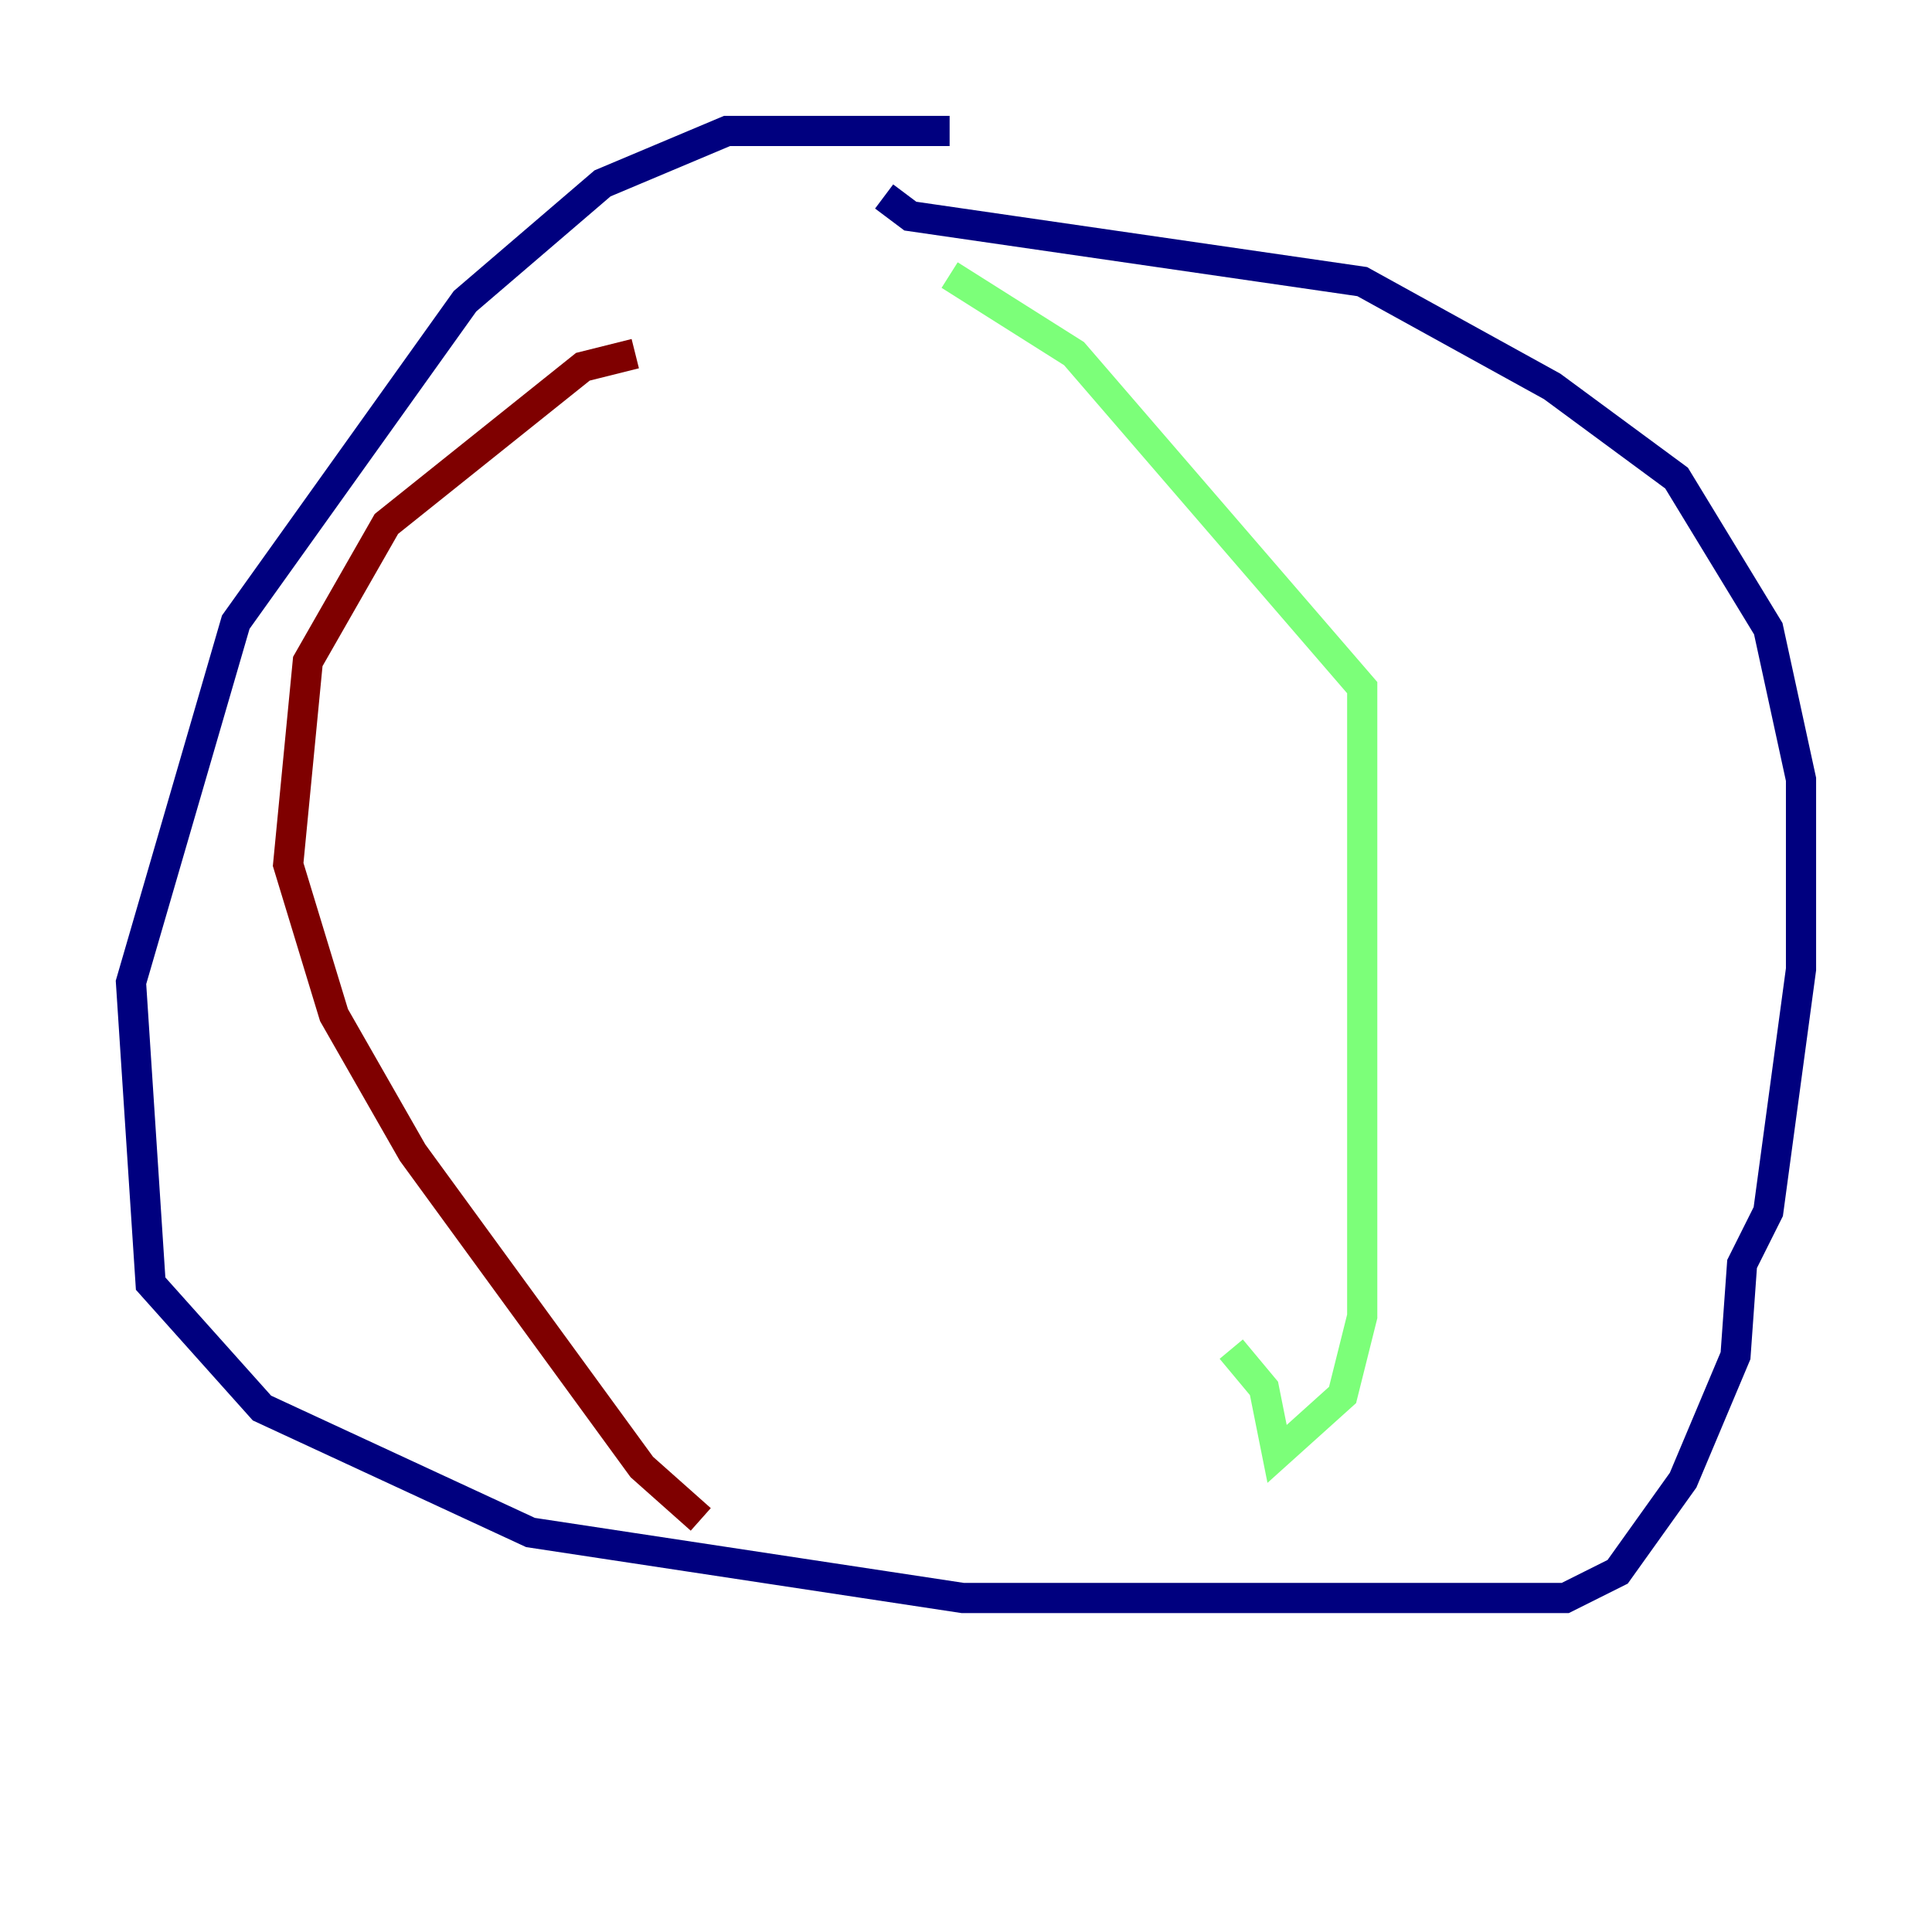 <?xml version="1.0" encoding="utf-8" ?>
<svg baseProfile="tiny" height="128" version="1.2" viewBox="0,0,128,128" width="128" xmlns="http://www.w3.org/2000/svg" xmlns:ev="http://www.w3.org/2001/xml-events" xmlns:xlink="http://www.w3.org/1999/xlink"><defs /><polyline fill="none" points="62.915,8.678 48.163,8.678 39.919,12.149 30.807,19.959 15.62,41.22 8.678,65.085 9.98,85.044 17.356,93.288 35.146,101.532 63.783,105.871 103.702,105.871 107.173,104.136 111.512,98.061 114.983,89.817 115.417,83.742 117.153,80.271 119.322,64.217 119.322,51.634 117.153,41.654 111.078,31.675 102.834,25.6 90.251,18.658 60.312,14.319 58.576,13.017" stroke="#00007f" stroke-width="2" /><polyline fill="none" points="62.915,18.224 71.159,23.43 90.251,45.559 90.251,87.214 88.949,92.42 84.61,96.325 83.742,91.986 81.573,89.383" stroke="#7cff79" stroke-width="2" /><polyline fill="none" points="42.088,23.43 38.617,24.298 25.6,34.712 20.393,43.824 19.091,57.275 22.129,67.254 27.336,76.366 42.522,97.193 46.427,100.664" stroke="#7f0000" stroke-width="2" /></svg>